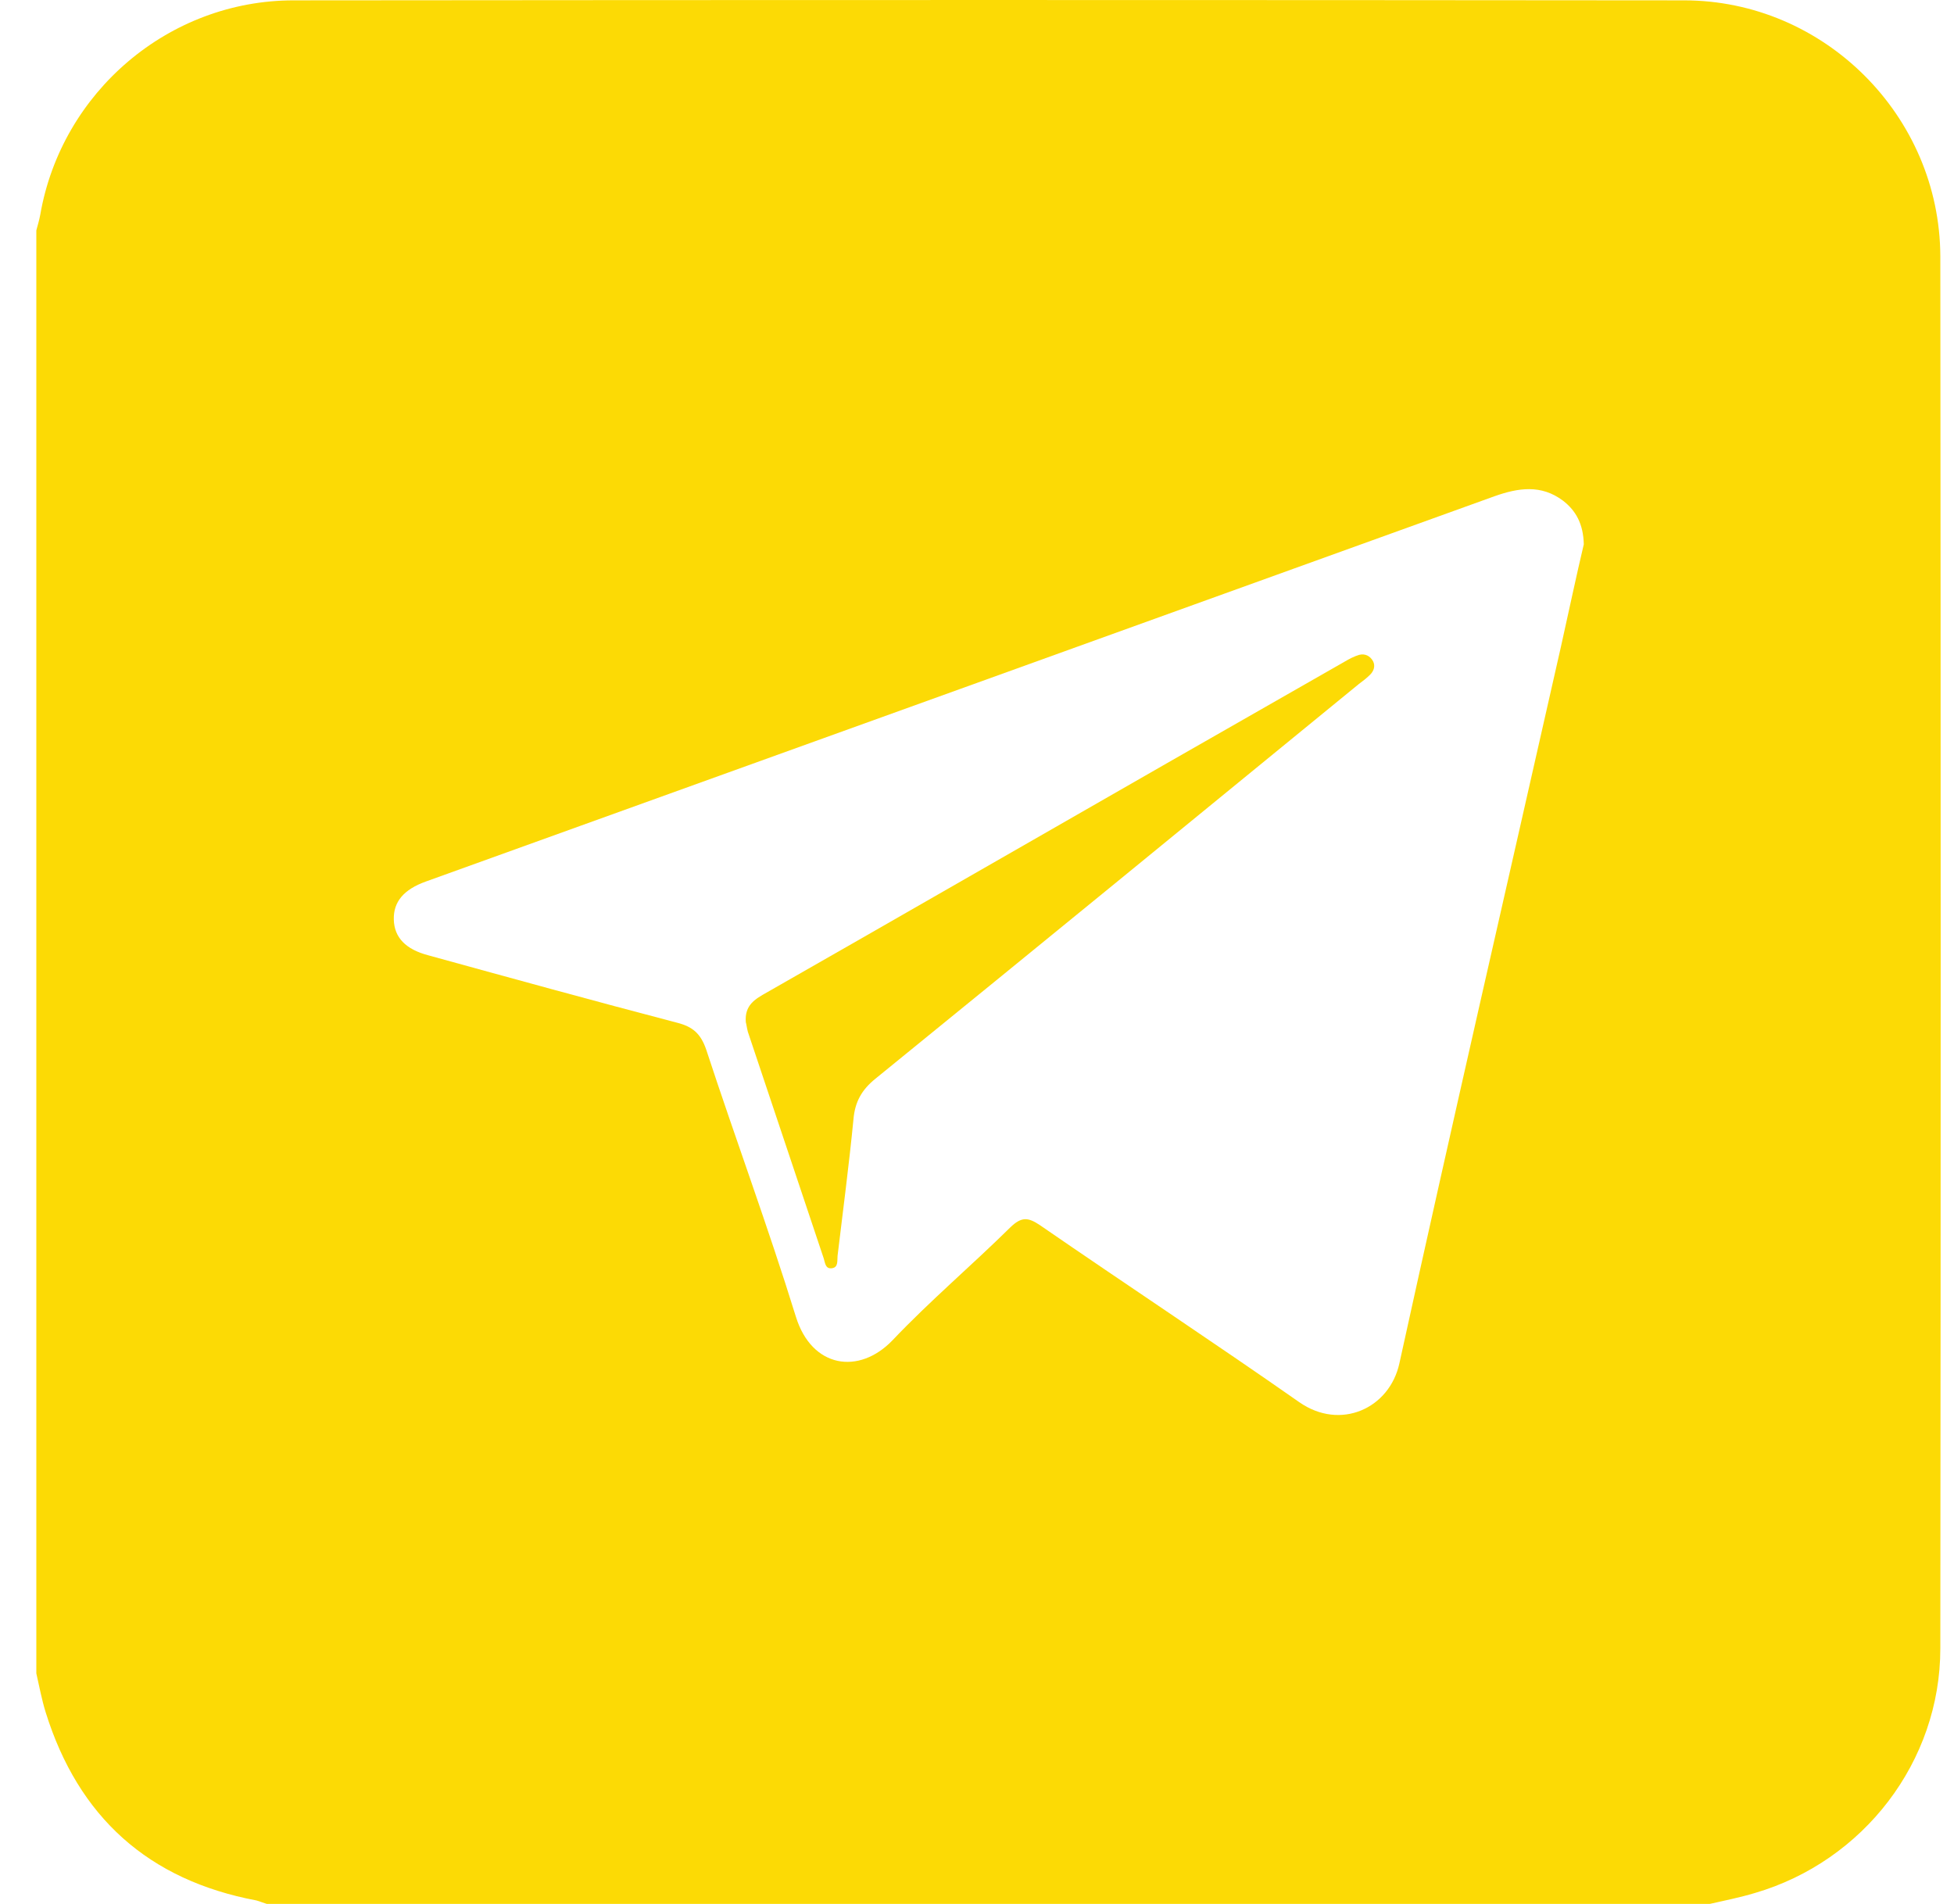 <svg width="39" height="38" viewBox="0 0 39 38" fill="none" xmlns="http://www.w3.org/2000/svg">
<path d="M34.125 38C24.526 38 14.926 38 5.326 38C5.257 37.98 5.188 37.95 5.119 37.931C2.961 37.525 1.566 36.268 0.913 34.18C0.833 33.923 0.784 33.656 0.725 33.398C0.725 23.799 0.725 14.199 0.725 4.599C0.754 4.491 0.784 4.392 0.804 4.283C1.229 1.838 3.367 0.007 5.861 0.007C15.114 -0.002 24.357 -0.002 33.611 0.007C36.411 0.007 38.717 2.313 38.727 5.114C38.737 14.377 38.737 23.64 38.727 32.903C38.727 35.16 37.193 37.149 35.026 37.782C34.729 37.871 34.432 37.931 34.125 38ZM31.611 10.864C31.602 10.458 31.453 10.191 31.196 9.993C30.76 9.666 30.305 9.736 29.83 9.904C22.724 12.467 15.619 15.03 8.503 17.593C8.058 17.752 7.85 17.999 7.86 18.355C7.87 18.712 8.097 18.949 8.553 19.068C10.205 19.523 11.858 19.979 13.521 20.414C13.828 20.493 13.986 20.632 14.095 20.948C14.679 22.73 15.332 24.491 15.886 26.283C16.203 27.302 17.143 27.45 17.816 26.748C18.568 25.956 19.399 25.253 20.171 24.491C20.389 24.284 20.518 24.293 20.755 24.452C22.477 25.639 24.219 26.787 25.931 27.985C26.752 28.559 27.732 28.113 27.93 27.213C28.979 22.433 30.078 17.673 31.156 12.902C31.315 12.19 31.463 11.487 31.611 10.864Z" fill="#FCDA05"/>
<path d="M14.886 20.404C14.857 20.057 15.075 19.939 15.302 19.81C17.974 18.286 20.636 16.752 23.299 15.228C24.476 14.555 25.654 13.882 26.832 13.209C26.93 13.15 27.029 13.1 27.128 13.07C27.247 13.041 27.346 13.09 27.406 13.199C27.455 13.298 27.416 13.397 27.346 13.466C27.277 13.536 27.198 13.595 27.119 13.654C23.902 16.287 20.696 18.909 17.47 21.532C17.202 21.75 17.064 21.987 17.034 22.343C16.945 23.254 16.826 24.155 16.717 25.065C16.707 25.154 16.737 25.293 16.608 25.312C16.47 25.332 16.47 25.204 16.44 25.114C15.935 23.61 15.431 22.096 14.926 20.592C14.906 20.513 14.896 20.433 14.886 20.404Z" fill="#FCDA05"/>
</svg>
